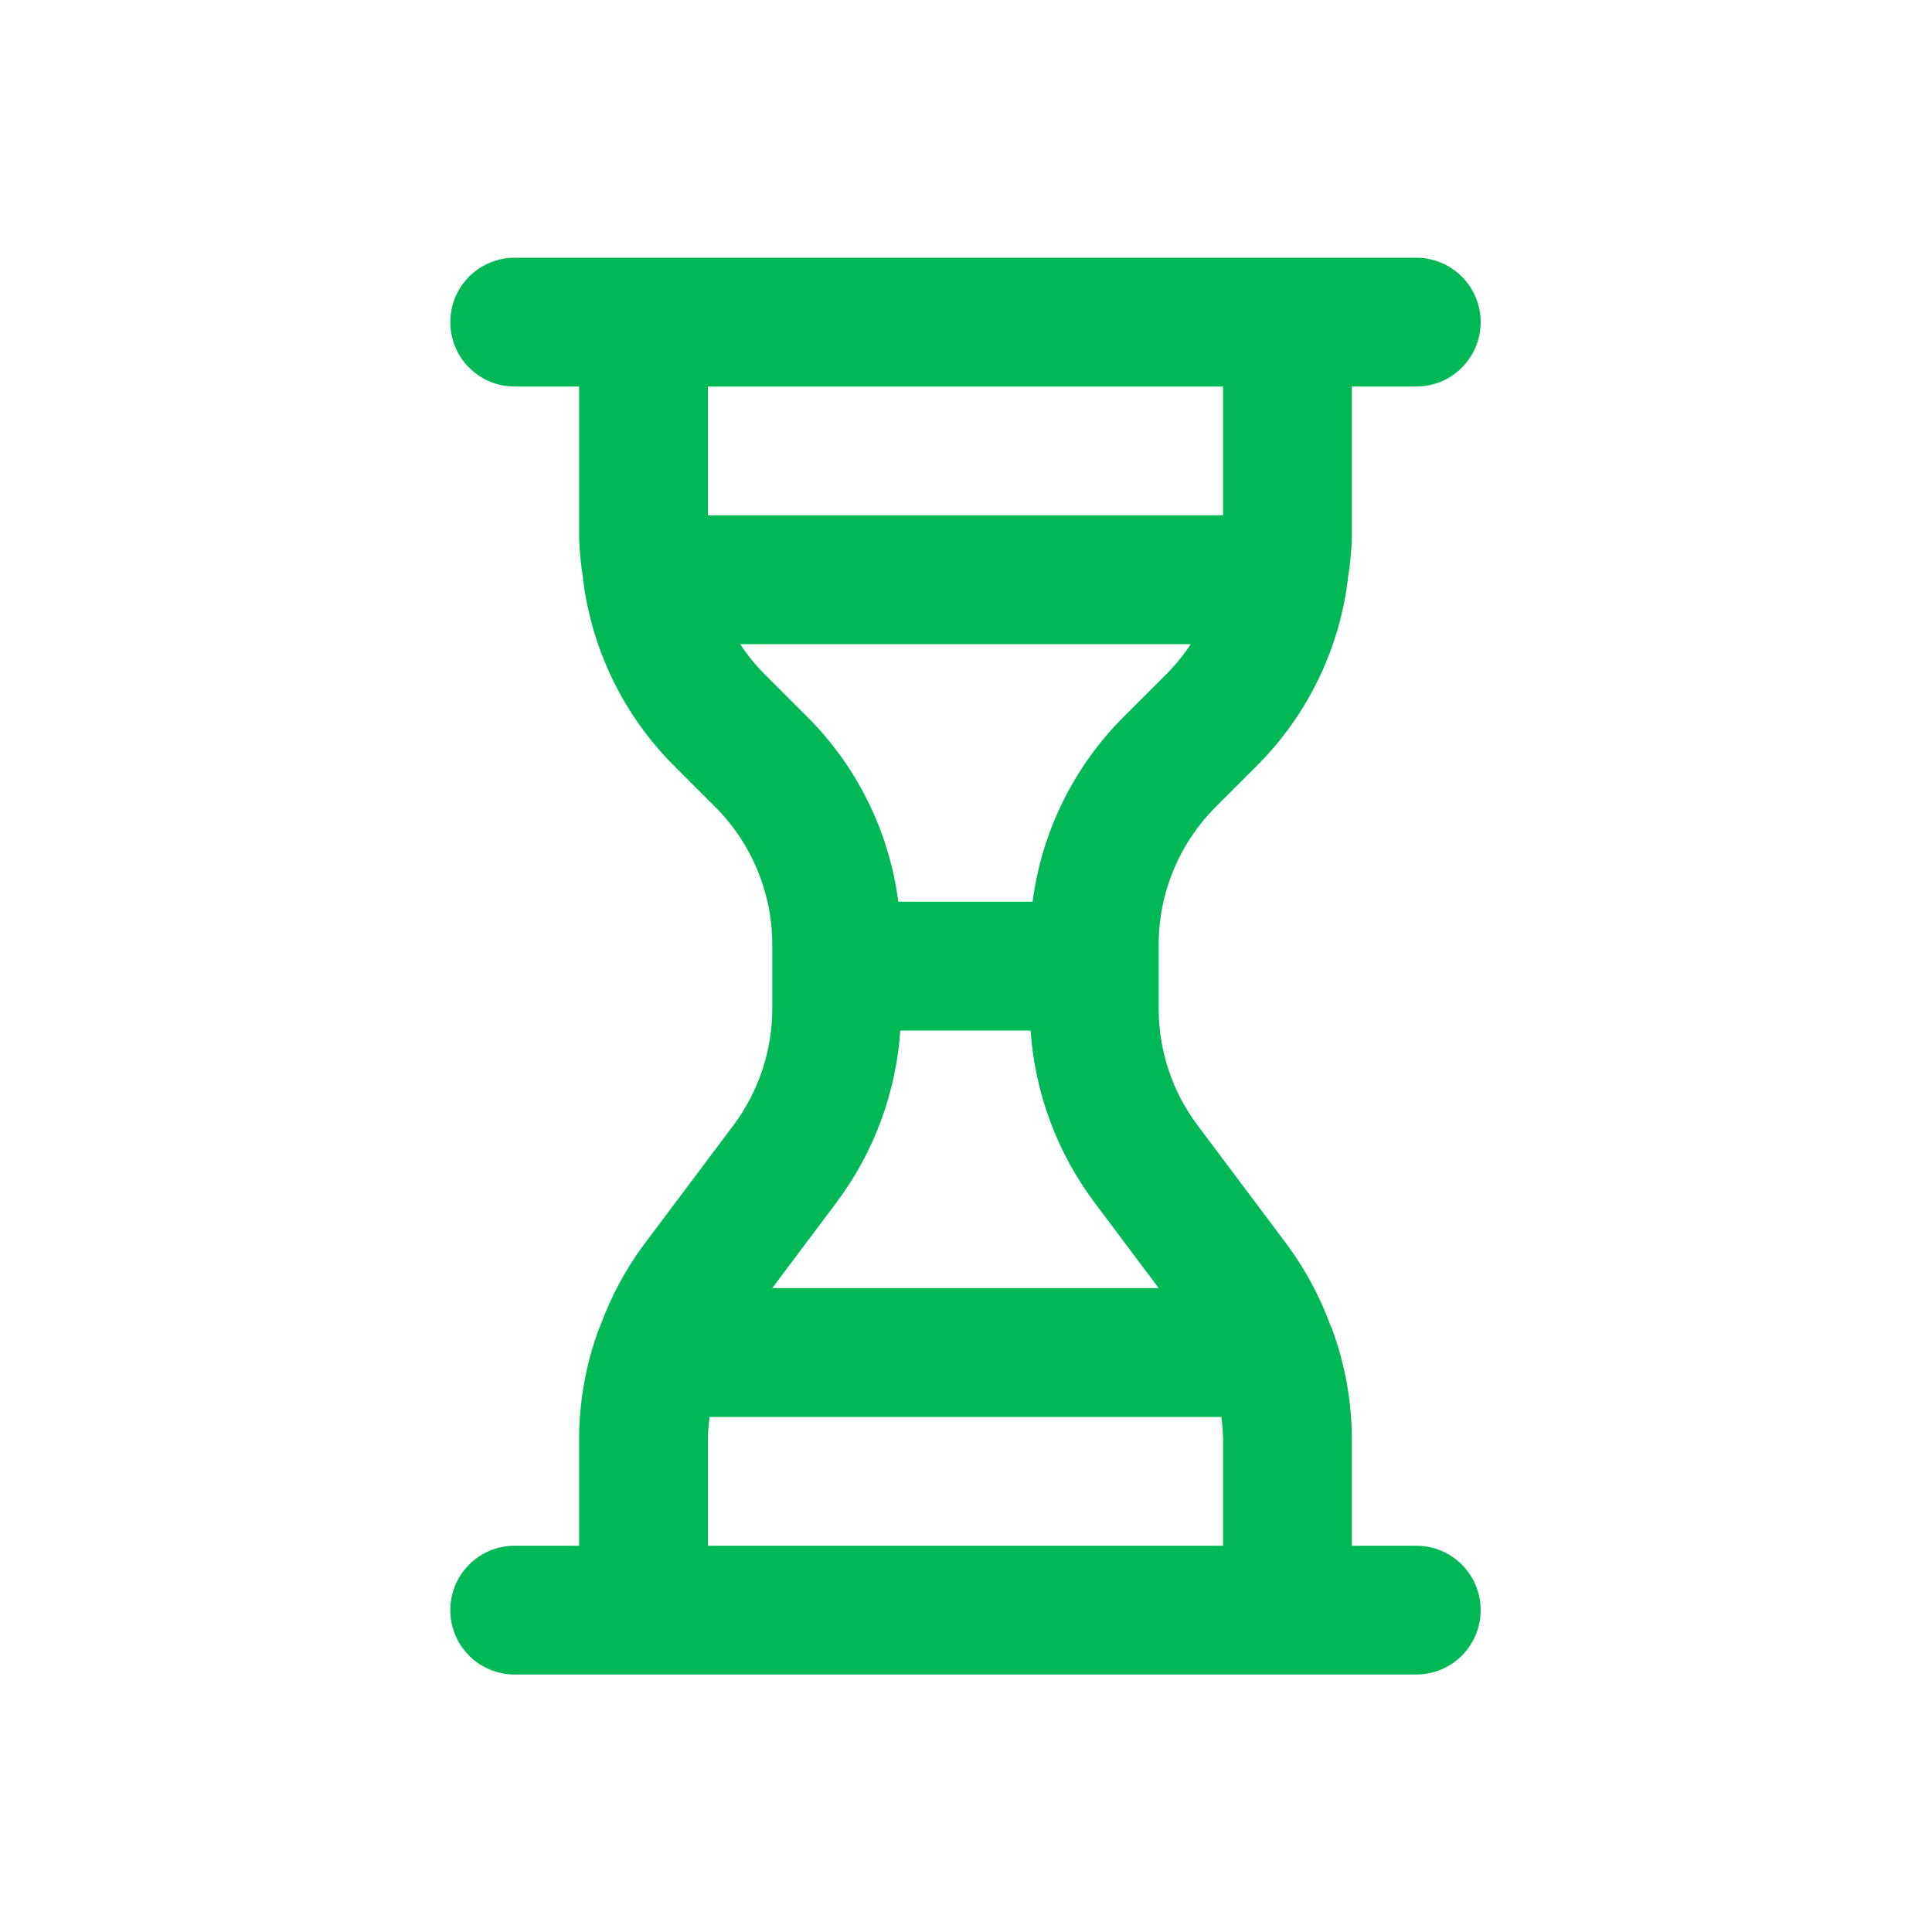 <svg width="30" height="30" viewBox="0 0 30 30" fill="none" xmlns="http://www.w3.org/2000/svg">
<path d="M21.992 24.002H20.992V22.335C20.989 21.763 20.887 21.195 20.692 20.657C20.681 20.628 20.67 20.601 20.656 20.573C20.494 20.131 20.27 19.715 19.992 19.336L18.592 17.469C18.203 16.949 17.993 16.317 17.992 15.668V14.658C17.994 13.863 18.31 13.101 18.87 12.537L19.527 11.88C20.291 11.112 20.782 10.115 20.924 9.041C20.924 9.028 20.932 9.016 20.932 9.002L20.929 8.988C20.964 8.775 20.985 8.56 20.992 8.345V6.002H21.992C22.257 6.002 22.511 5.897 22.699 5.709C22.886 5.522 22.992 5.267 22.992 5.002C22.992 4.737 22.886 4.482 22.699 4.295C22.511 4.107 22.257 4.002 21.992 4.002H7.992C7.726 4.002 7.472 4.107 7.285 4.295C7.097 4.482 6.992 4.737 6.992 5.002C6.992 5.267 7.097 5.522 7.285 5.709C7.472 5.897 7.726 6.002 7.992 6.002H8.992V8.345C8.999 8.56 9.02 8.775 9.055 8.988L9.052 9.002C9.052 9.016 9.059 9.028 9.06 9.041C9.202 10.115 9.692 11.112 10.456 11.88L11.113 12.537C11.674 13.101 11.989 13.863 11.992 14.658V15.668C11.99 16.317 11.78 16.948 11.392 17.469L9.991 19.336C9.712 19.715 9.489 20.131 9.327 20.573C9.314 20.601 9.302 20.628 9.291 20.657C9.096 21.195 8.995 21.762 8.992 22.335V24.002H7.992C7.726 24.002 7.472 24.107 7.285 24.295C7.097 24.482 6.992 24.737 6.992 25.002C6.992 25.267 7.097 25.521 7.285 25.709C7.472 25.897 7.726 26.002 7.992 26.002H21.992C22.257 26.002 22.511 25.897 22.699 25.709C22.886 25.521 22.992 25.267 22.992 25.002C22.992 24.737 22.886 24.482 22.699 24.295C22.511 24.107 22.257 24.002 21.992 24.002ZM10.992 8.002V6.002H18.992V8.002H10.992ZM11.87 10.466C11.729 10.324 11.603 10.169 11.493 10.002H18.49C18.381 10.169 18.254 10.324 18.113 10.466L17.456 11.123C16.676 11.899 16.176 12.911 16.034 14.002H13.949C13.807 12.911 13.307 11.898 12.527 11.123L11.87 10.466ZM12.992 18.668C13.571 17.893 13.914 16.967 13.98 16.002H16.003C16.069 16.967 16.413 17.893 16.992 18.668L17.992 20.002H11.991L12.992 18.668ZM18.992 24.002H10.992V22.335C10.995 22.224 11.004 22.112 11.019 22.002H18.965C18.98 22.112 18.989 22.224 18.992 22.335V24.002Z" fill="#00B956"/>
</svg>
